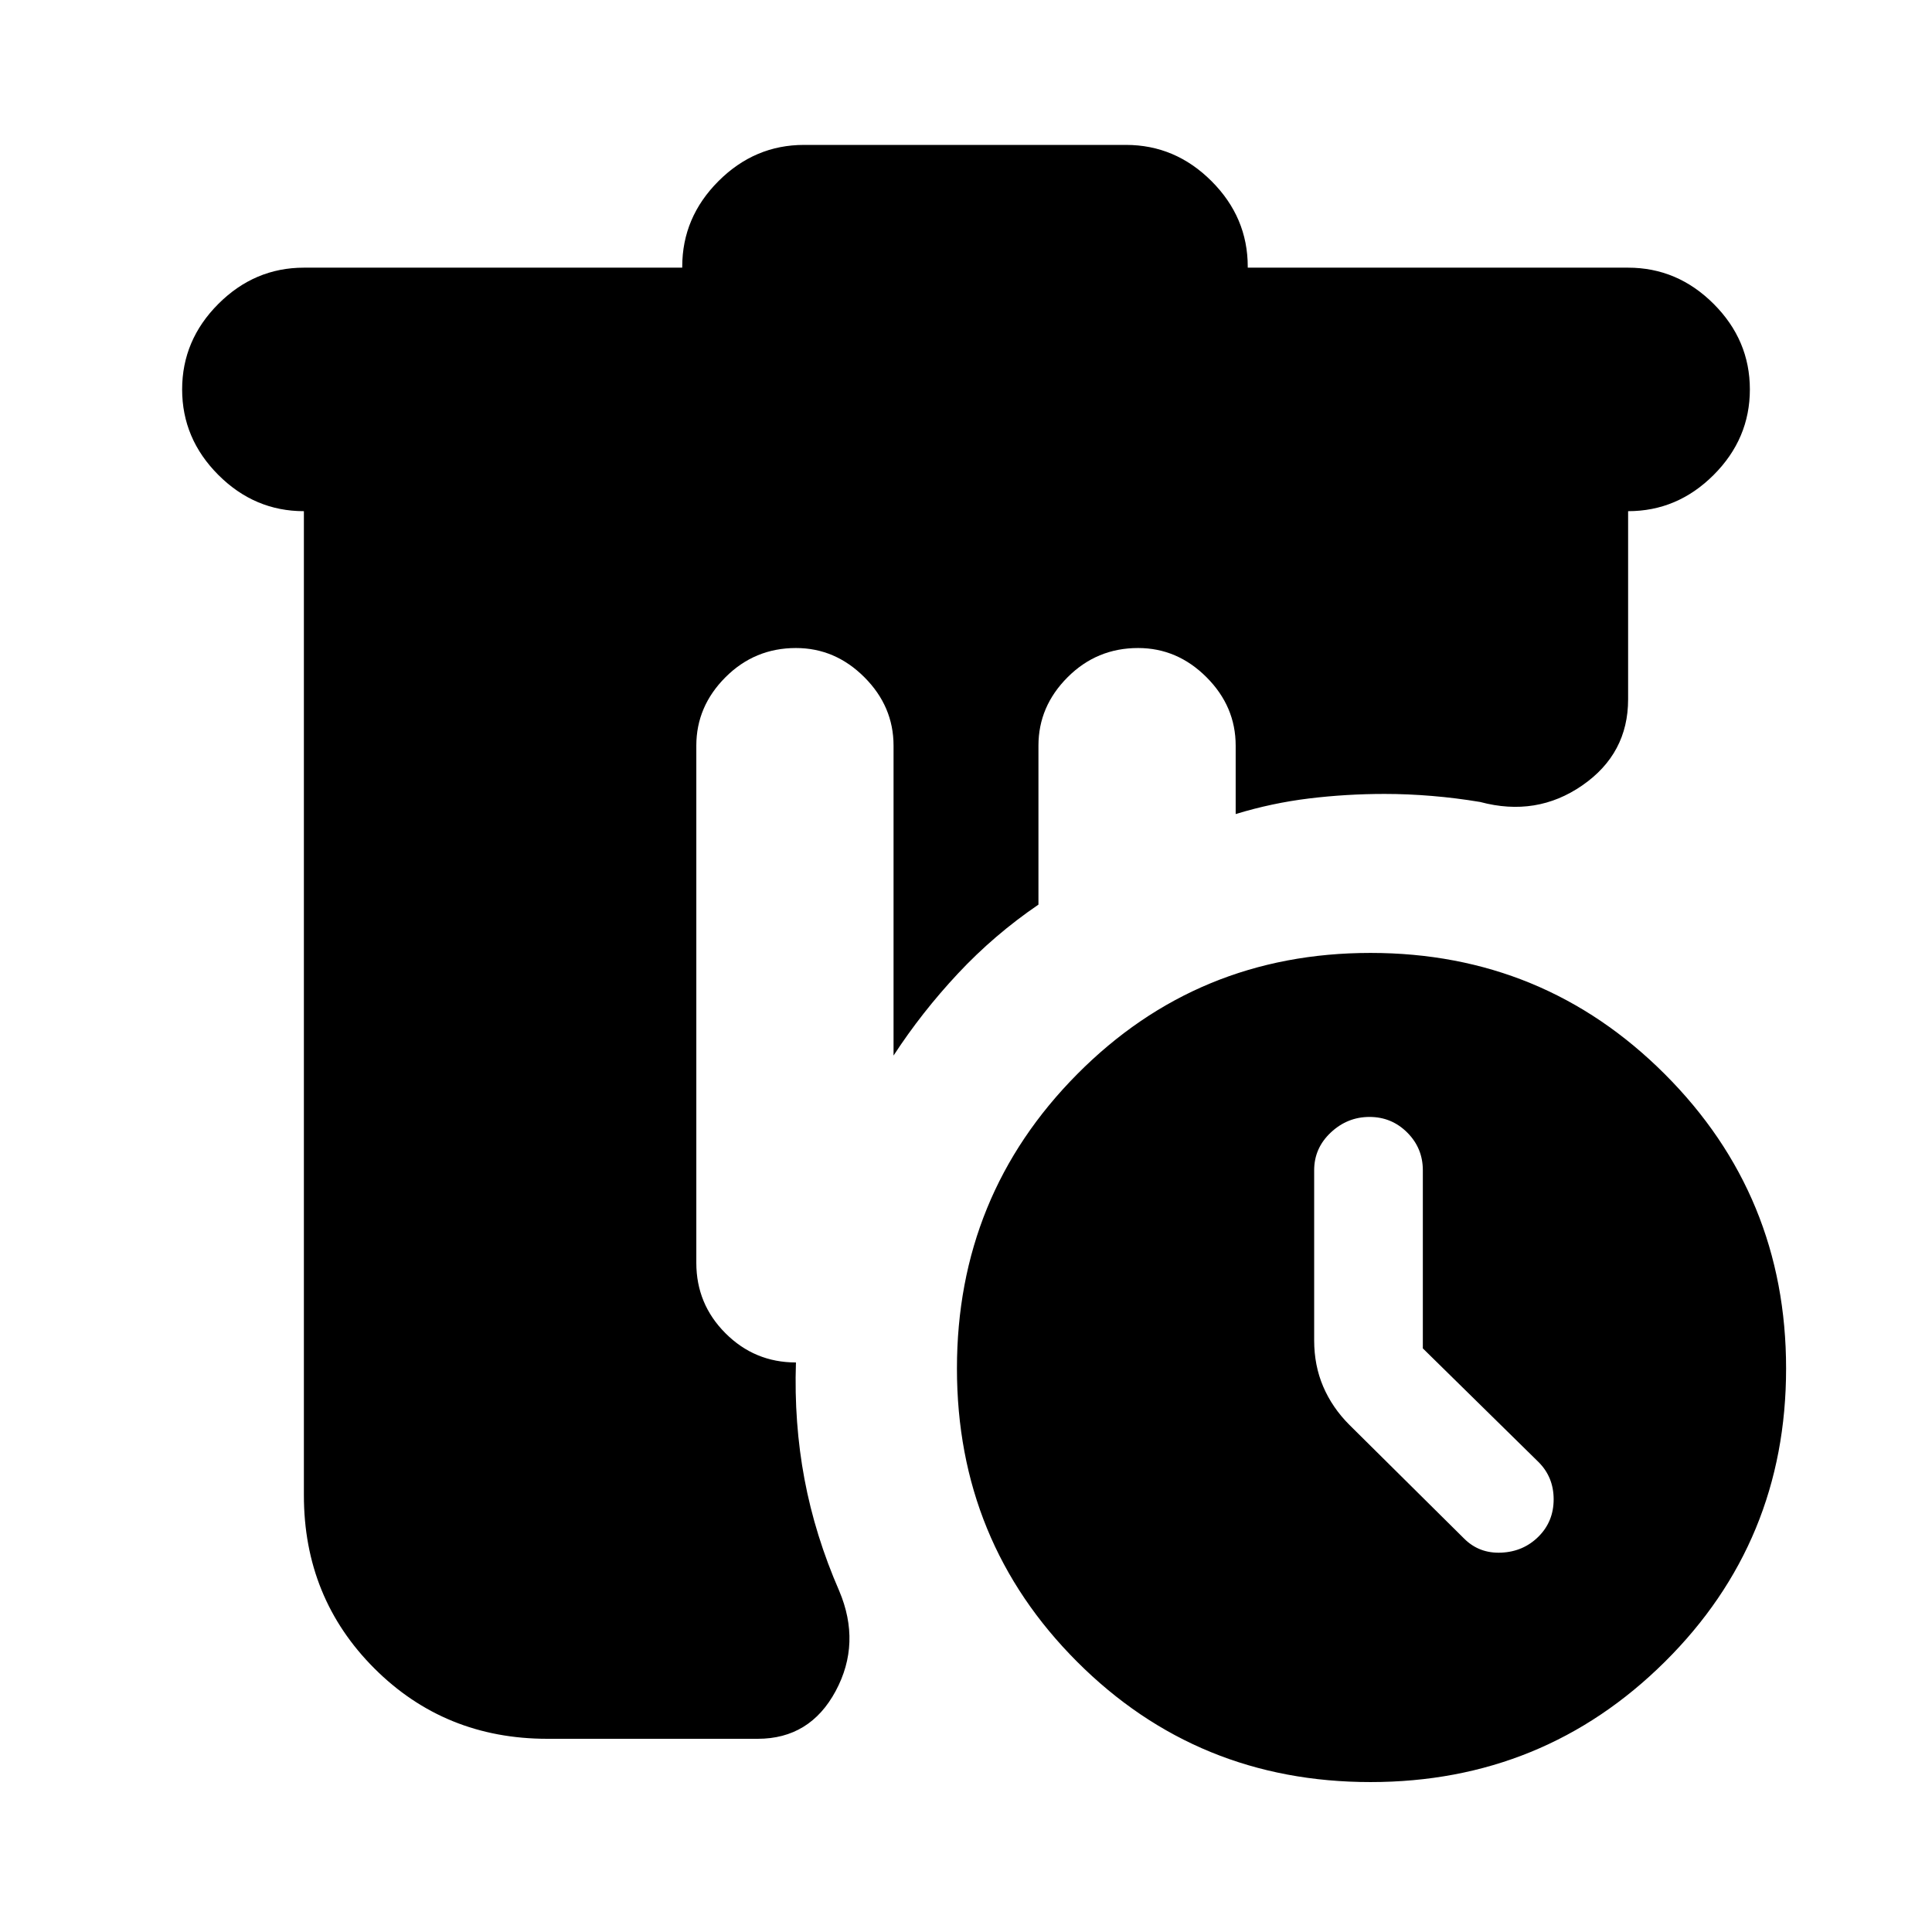 <svg xmlns="http://www.w3.org/2000/svg" height="24" viewBox="0 -960 960 960" width="24"><path d="M272-96q-51 0-86-35t-35-86v-489q-24.5 0-42.5-18t-18-42.5q0-24.5 18-42.5t42.5-18h188v-.5q0-24.5 18-42.5t42.5-18h160q24.5 0 42.5 18t18 42.5v.5h189q24.5 0 42.5 18t18 42.5q0 24.5-18 42.5T809-706v93.5q0 27-22.75 42.75t-50.75 8.25q-12-2-24-3t-23.5-1q-19 0-37.5 2.25T614-555.5v-34q0-19.5-14.5-34t-34-14.5q-20.5 0-35 14.5t-14.5 34v79q-22 15-40 34.25t-32 40.75v-154q0-19.5-14.5-34t-34-14.5q-20.5 0-35 14.5t-14.5 34v257q0 20.5 14.5 35t35 14.5q-1 30 4.25 58T417-169.5q11 26-1.75 49.75T376.5-96H272Zm409 21.5q-86 0-145.75-59.75T475.5-280q0-86 59.75-146.25T681-486.5q86 0 146.25 60.25T887.5-280q0 86-60.25 145.75T681-74.5ZM707-290v-88.5q0-11-7.75-18.75T680.5-405q-11 0-19.25 7.75T653-378.5v84.5q0 12.5 4.5 23t13 19l57 56.5q7.5 7.5 18.5 7t18.5-8Q772-204 772-215t-7.5-18.5L707-290Z"/></svg>